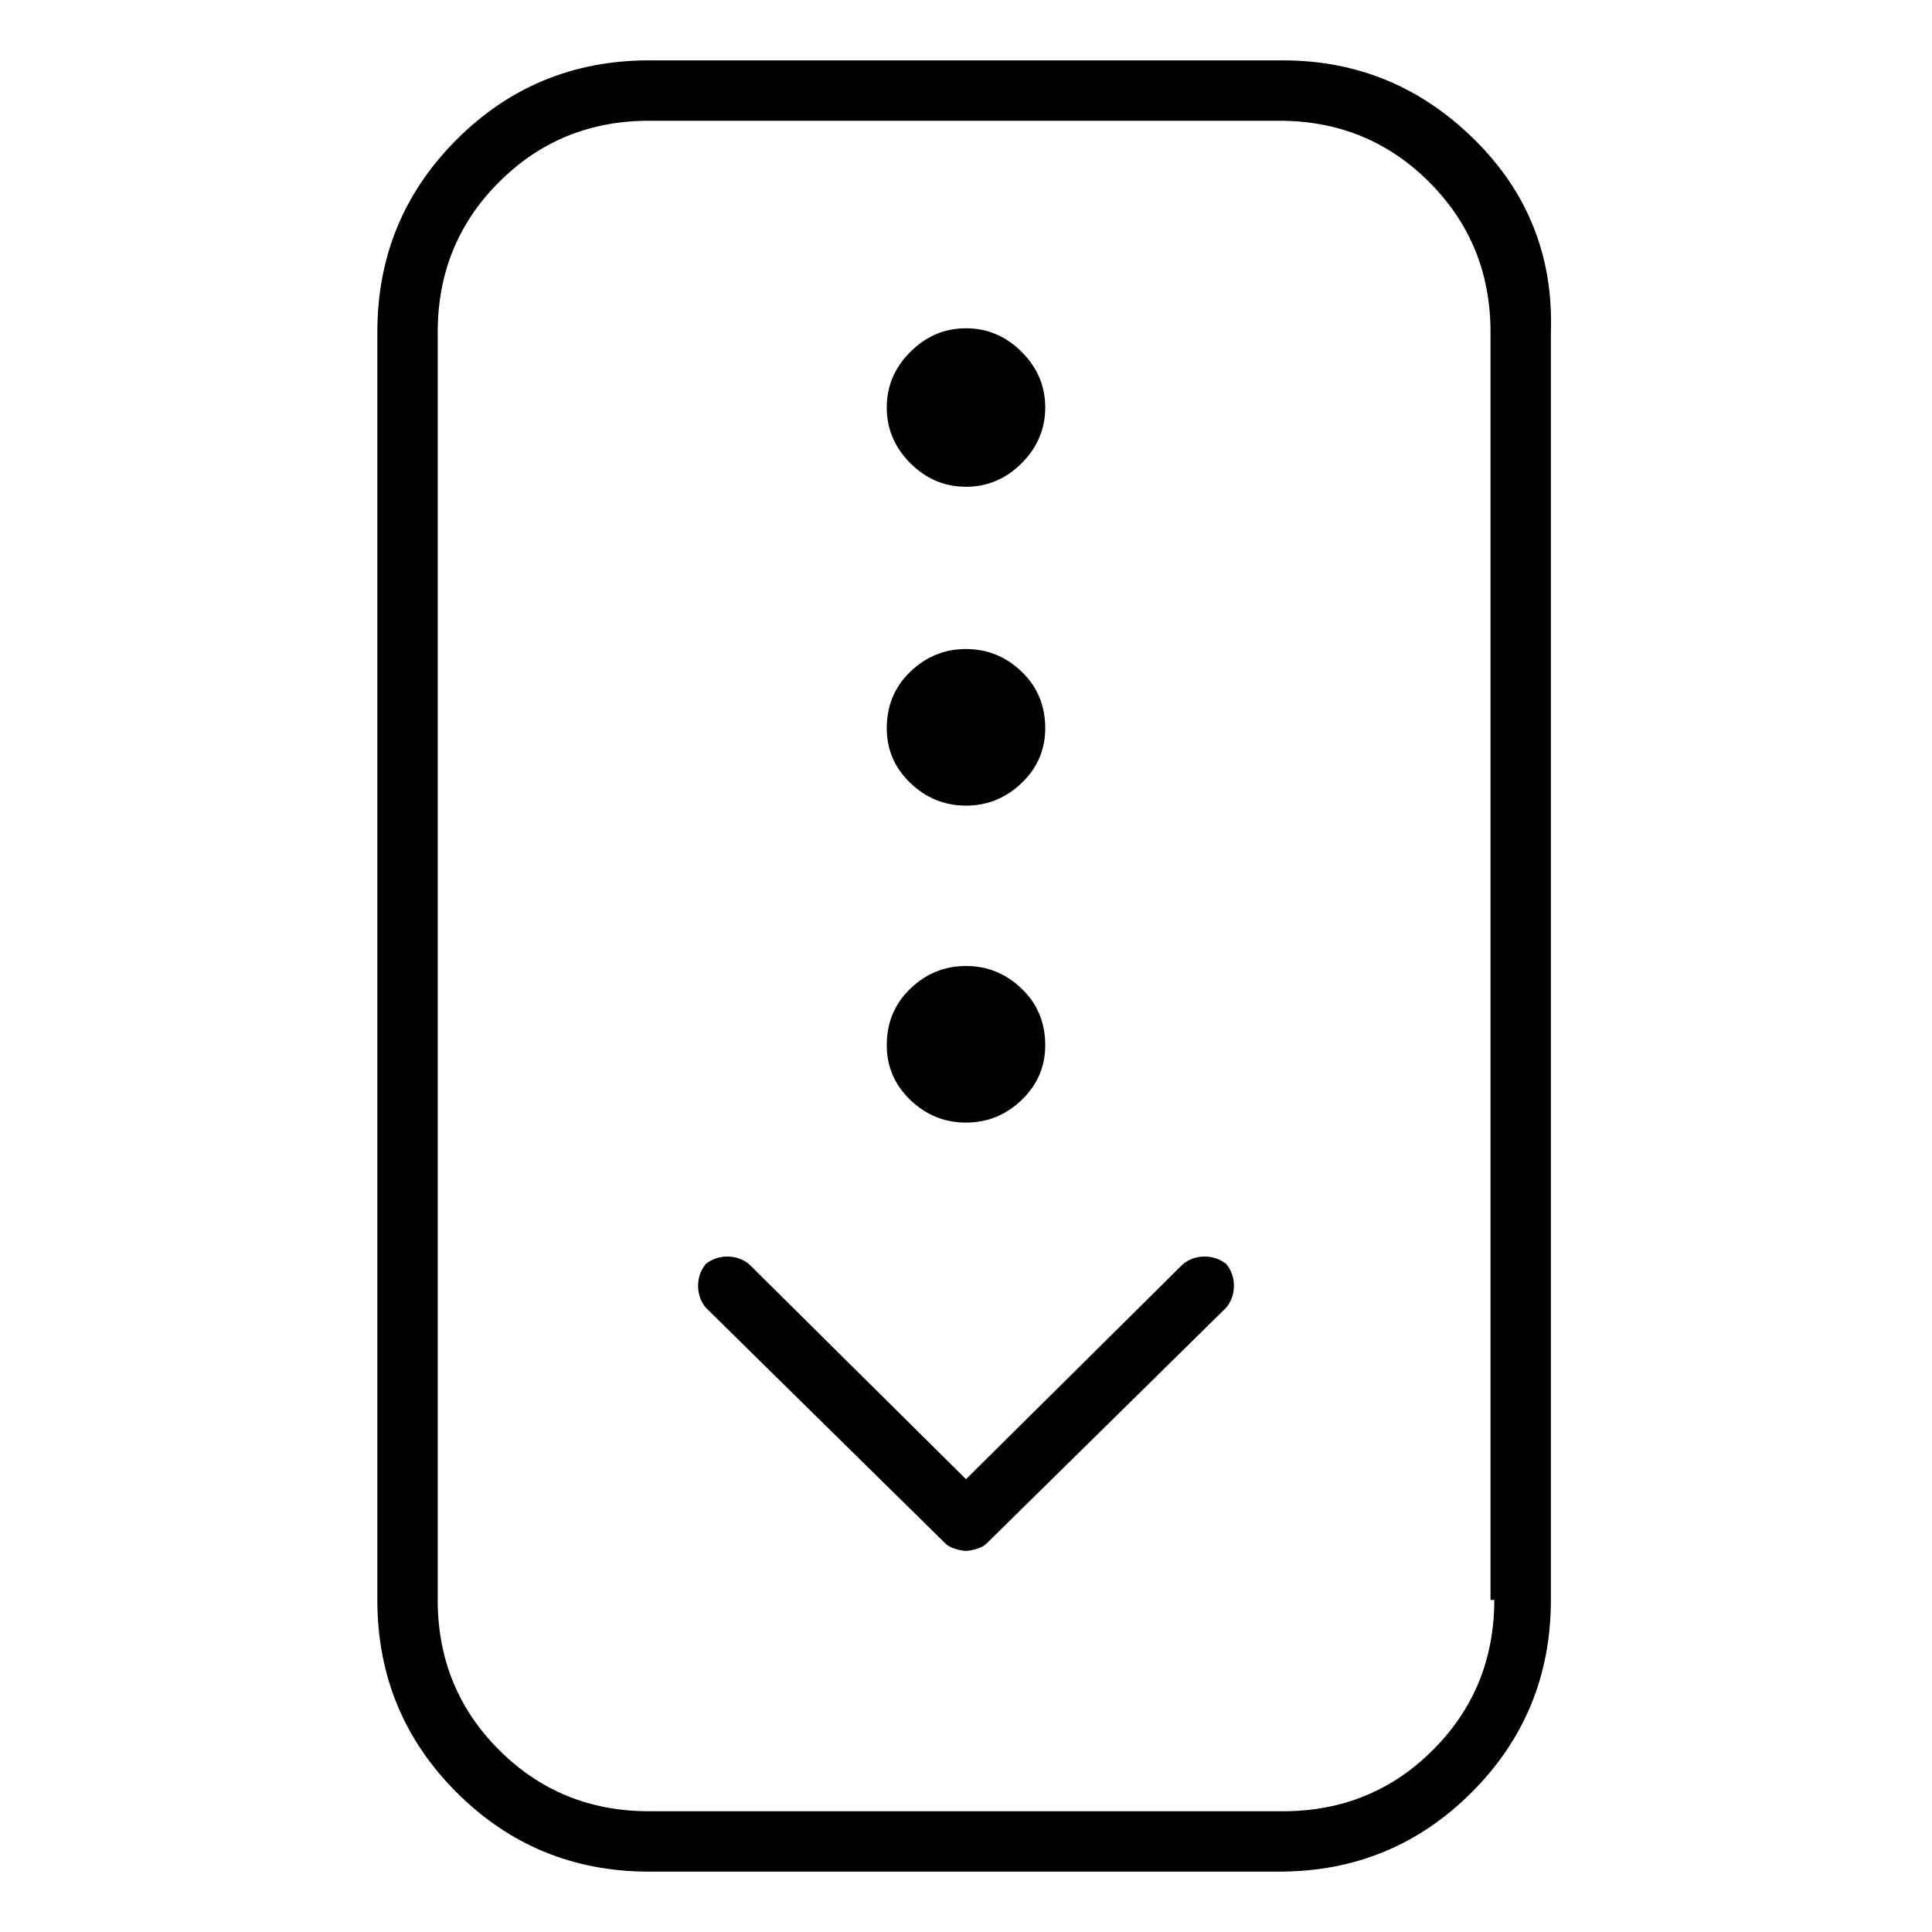 <svg viewBox="0 0 1024 1024" xmlns="http://www.w3.org/2000/svg">
  <path transform="scale(1, -1) translate(0, -960)" fill="currentColor" d="M554 744q0 -17 -12.5 -29.5t-29.5 -12.5t-29.5 12.5t-12.5 29.5t12.5 29.5t29.5 12.5t29.5 -12.5t12.5 -29.5zM554 574q0 -17 -12.5 -29t-29.5 -12t-29.5 12t-12.5 29q0 18 12.5 30t29.5 12t29.5 -12t12.5 -30zM554 406q0 -17 -12.5 -29t-29.5 -12t-29.5 12t-12.5 29 q0 18 12.5 30t29.5 12t29.5 -12t12.5 -30zM627 290l-115 -114l-115 114q-5 4 -11.5 4t-11.5 -4q-4 -5 -4 -11.5t4 -11.5l127 -125q2 -2 5.5 -3t5.5 -1t5.5 1t5.5 3l127 125q4 5 4 11.5t-4 11.5q-5 4 -11.5 4t-11.5 -4v0zM680 928h-336q-60 0 -102 -42t-42 -102v-672 q0 -60 42 -102t102 -42h334q60 0 102 42t42 102v672q2 60 -40.5 102t-101.5 42zM792 112q0 -47 -32.5 -79.5t-79.5 -32.5h-336q-47 0 -79.5 32.5t-32.5 79.5v672q0 47 32.5 79.5t79.5 32.5h334q47 0 79.5 -32.5t32.5 -79.5v-672h2z" />
</svg>